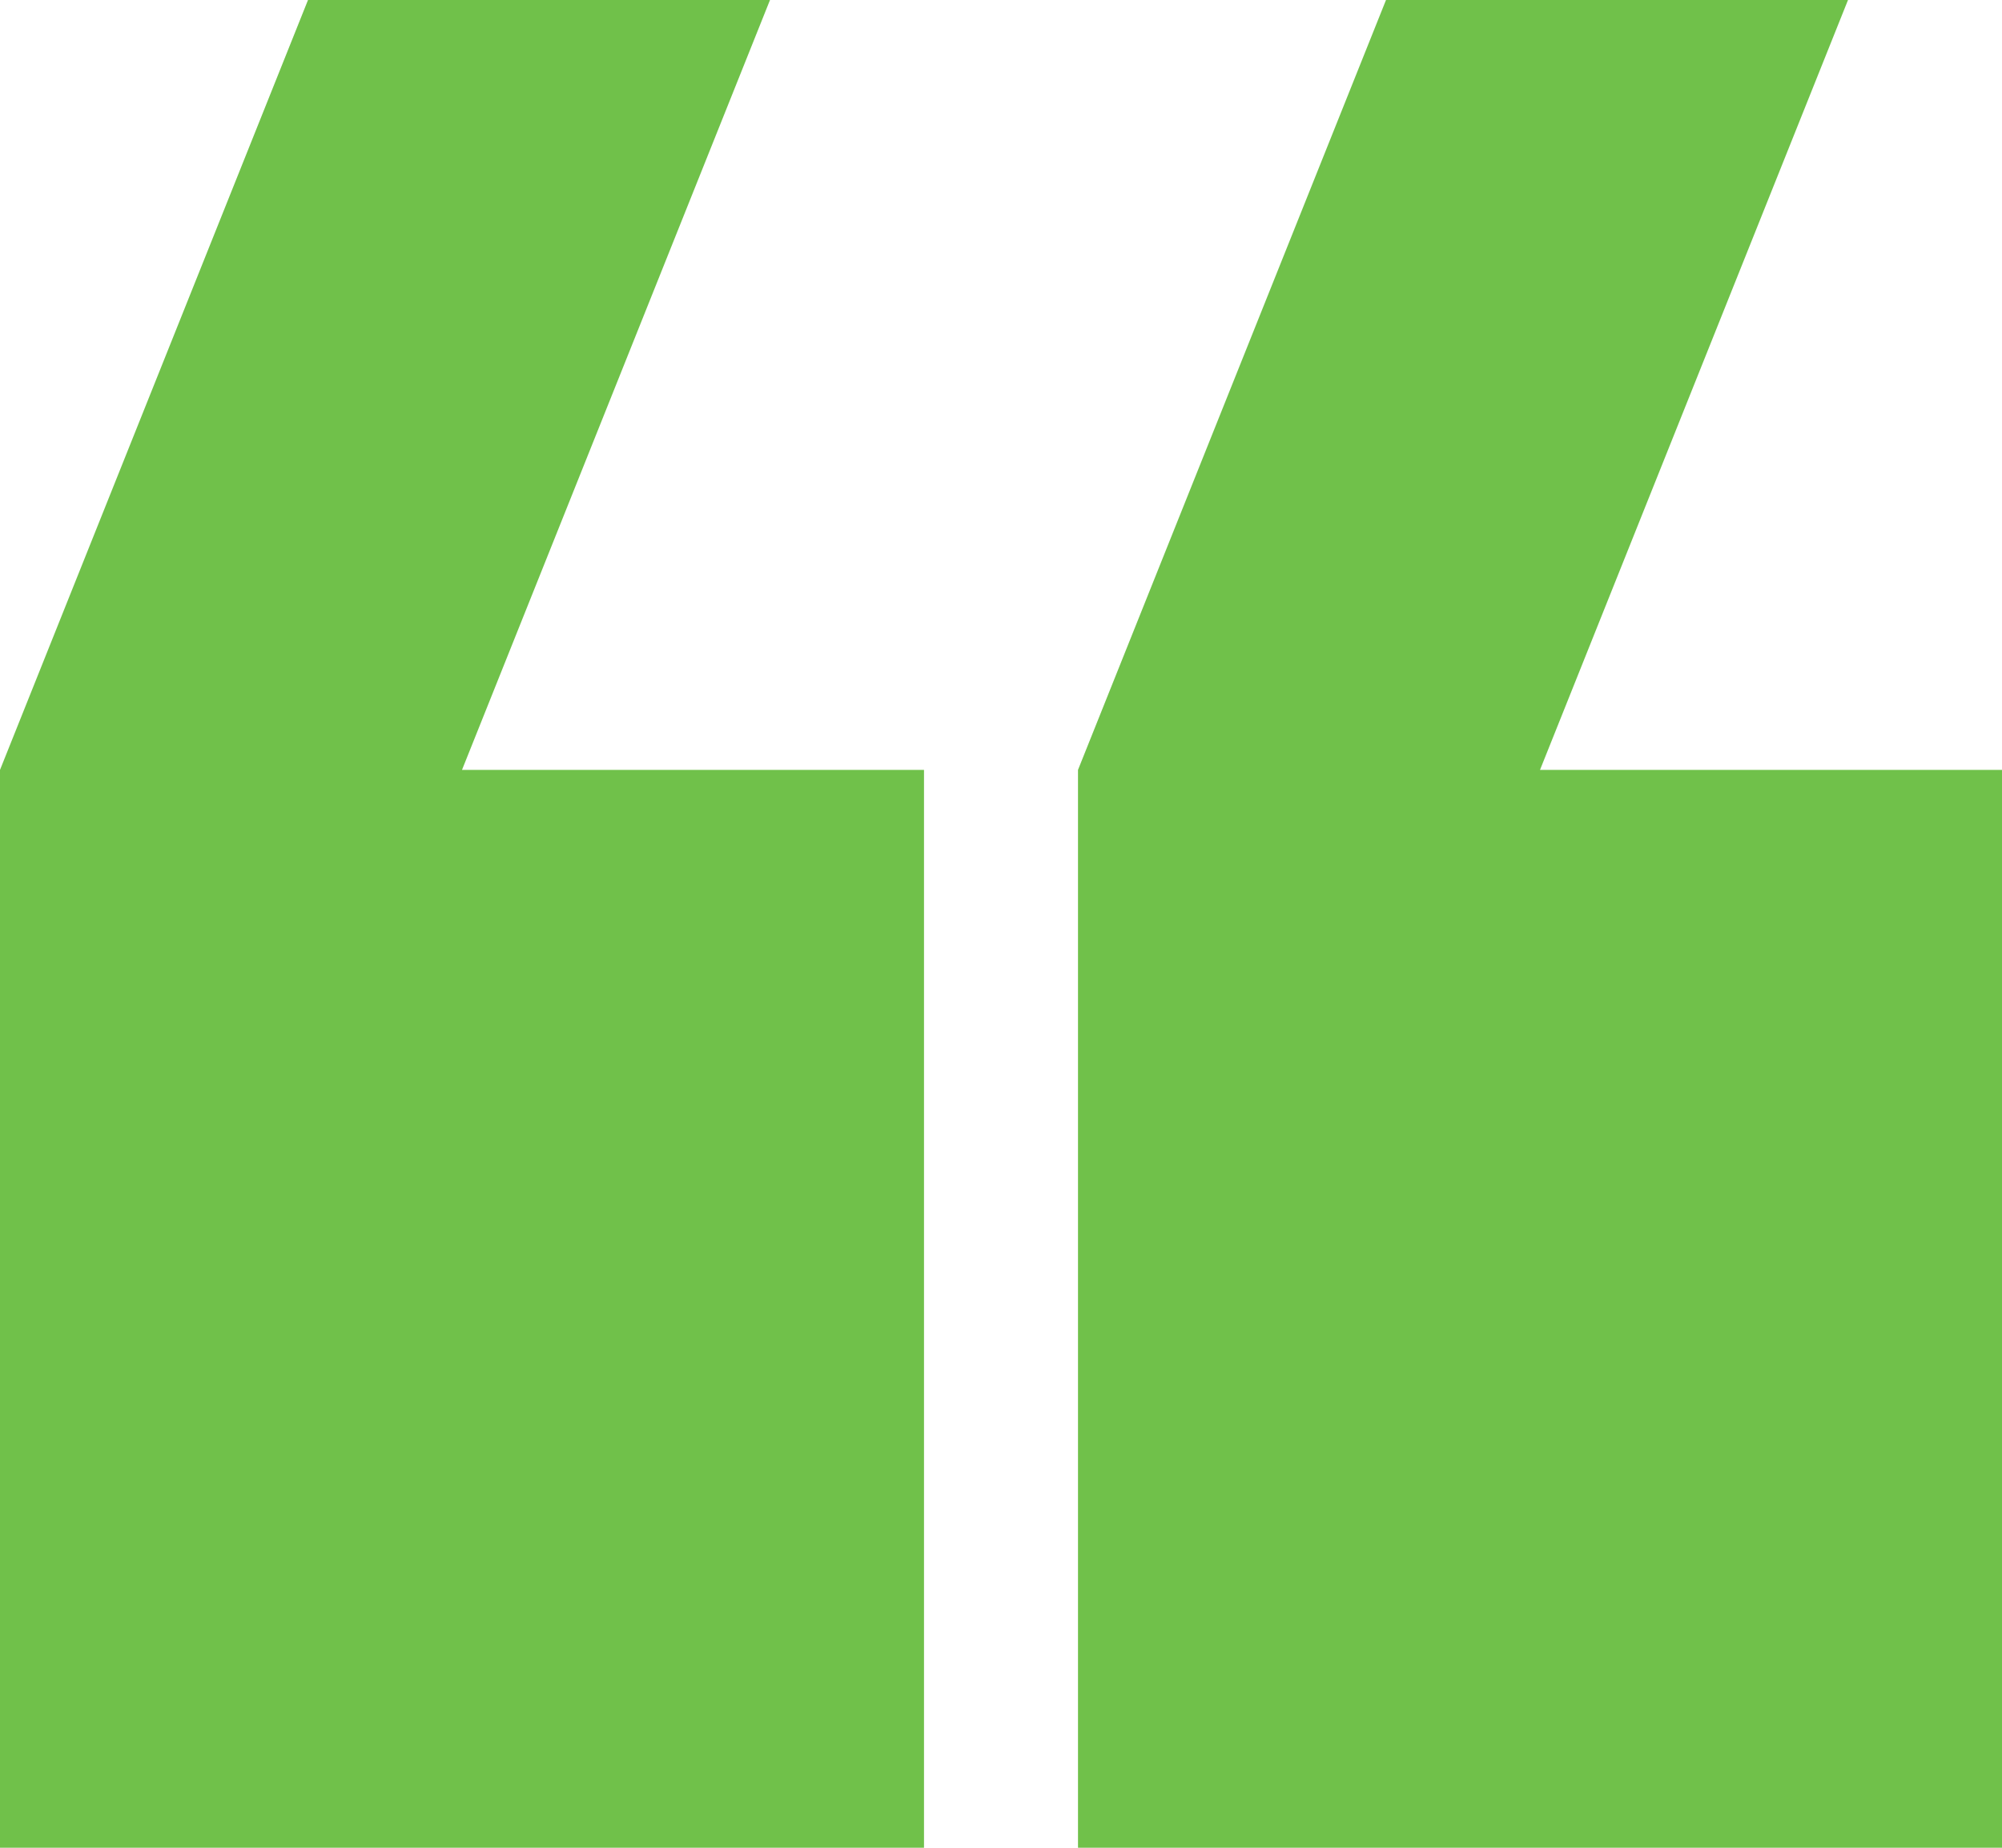<?xml version="1.0" encoding="utf-8"?>
<!-- Generator: Adobe Illustrator 16.0.0, SVG Export Plug-In . SVG Version: 6.00 Build 0)  -->
<!DOCTYPE svg PUBLIC "-//W3C//DTD SVG 1.1//EN" "http://www.w3.org/Graphics/SVG/1.1/DTD/svg11.dtd">
<svg version="1.1" id="Shape_41_copy_2_1_" xmlns="http://www.w3.org/2000/svg" xmlns:xlink="http://www.w3.org/1999/xlink" x="0px"
	 y="0px" width="26px" height="24px" viewBox="0 0 26 24" enable-background="new 0 0 26 24" xml:space="preserve">
<g id="Shape_41_copy_2">
	<g>
		<path fill-rule="evenodd" clip-rule="evenodd" fill="#70C14A" d="M10,0H4L0,10v14h12V10H6L10,0z M20,10l4-10h-6l-4,10v14h12V10H20
			z"/>
	</g>
</g>
</svg>

